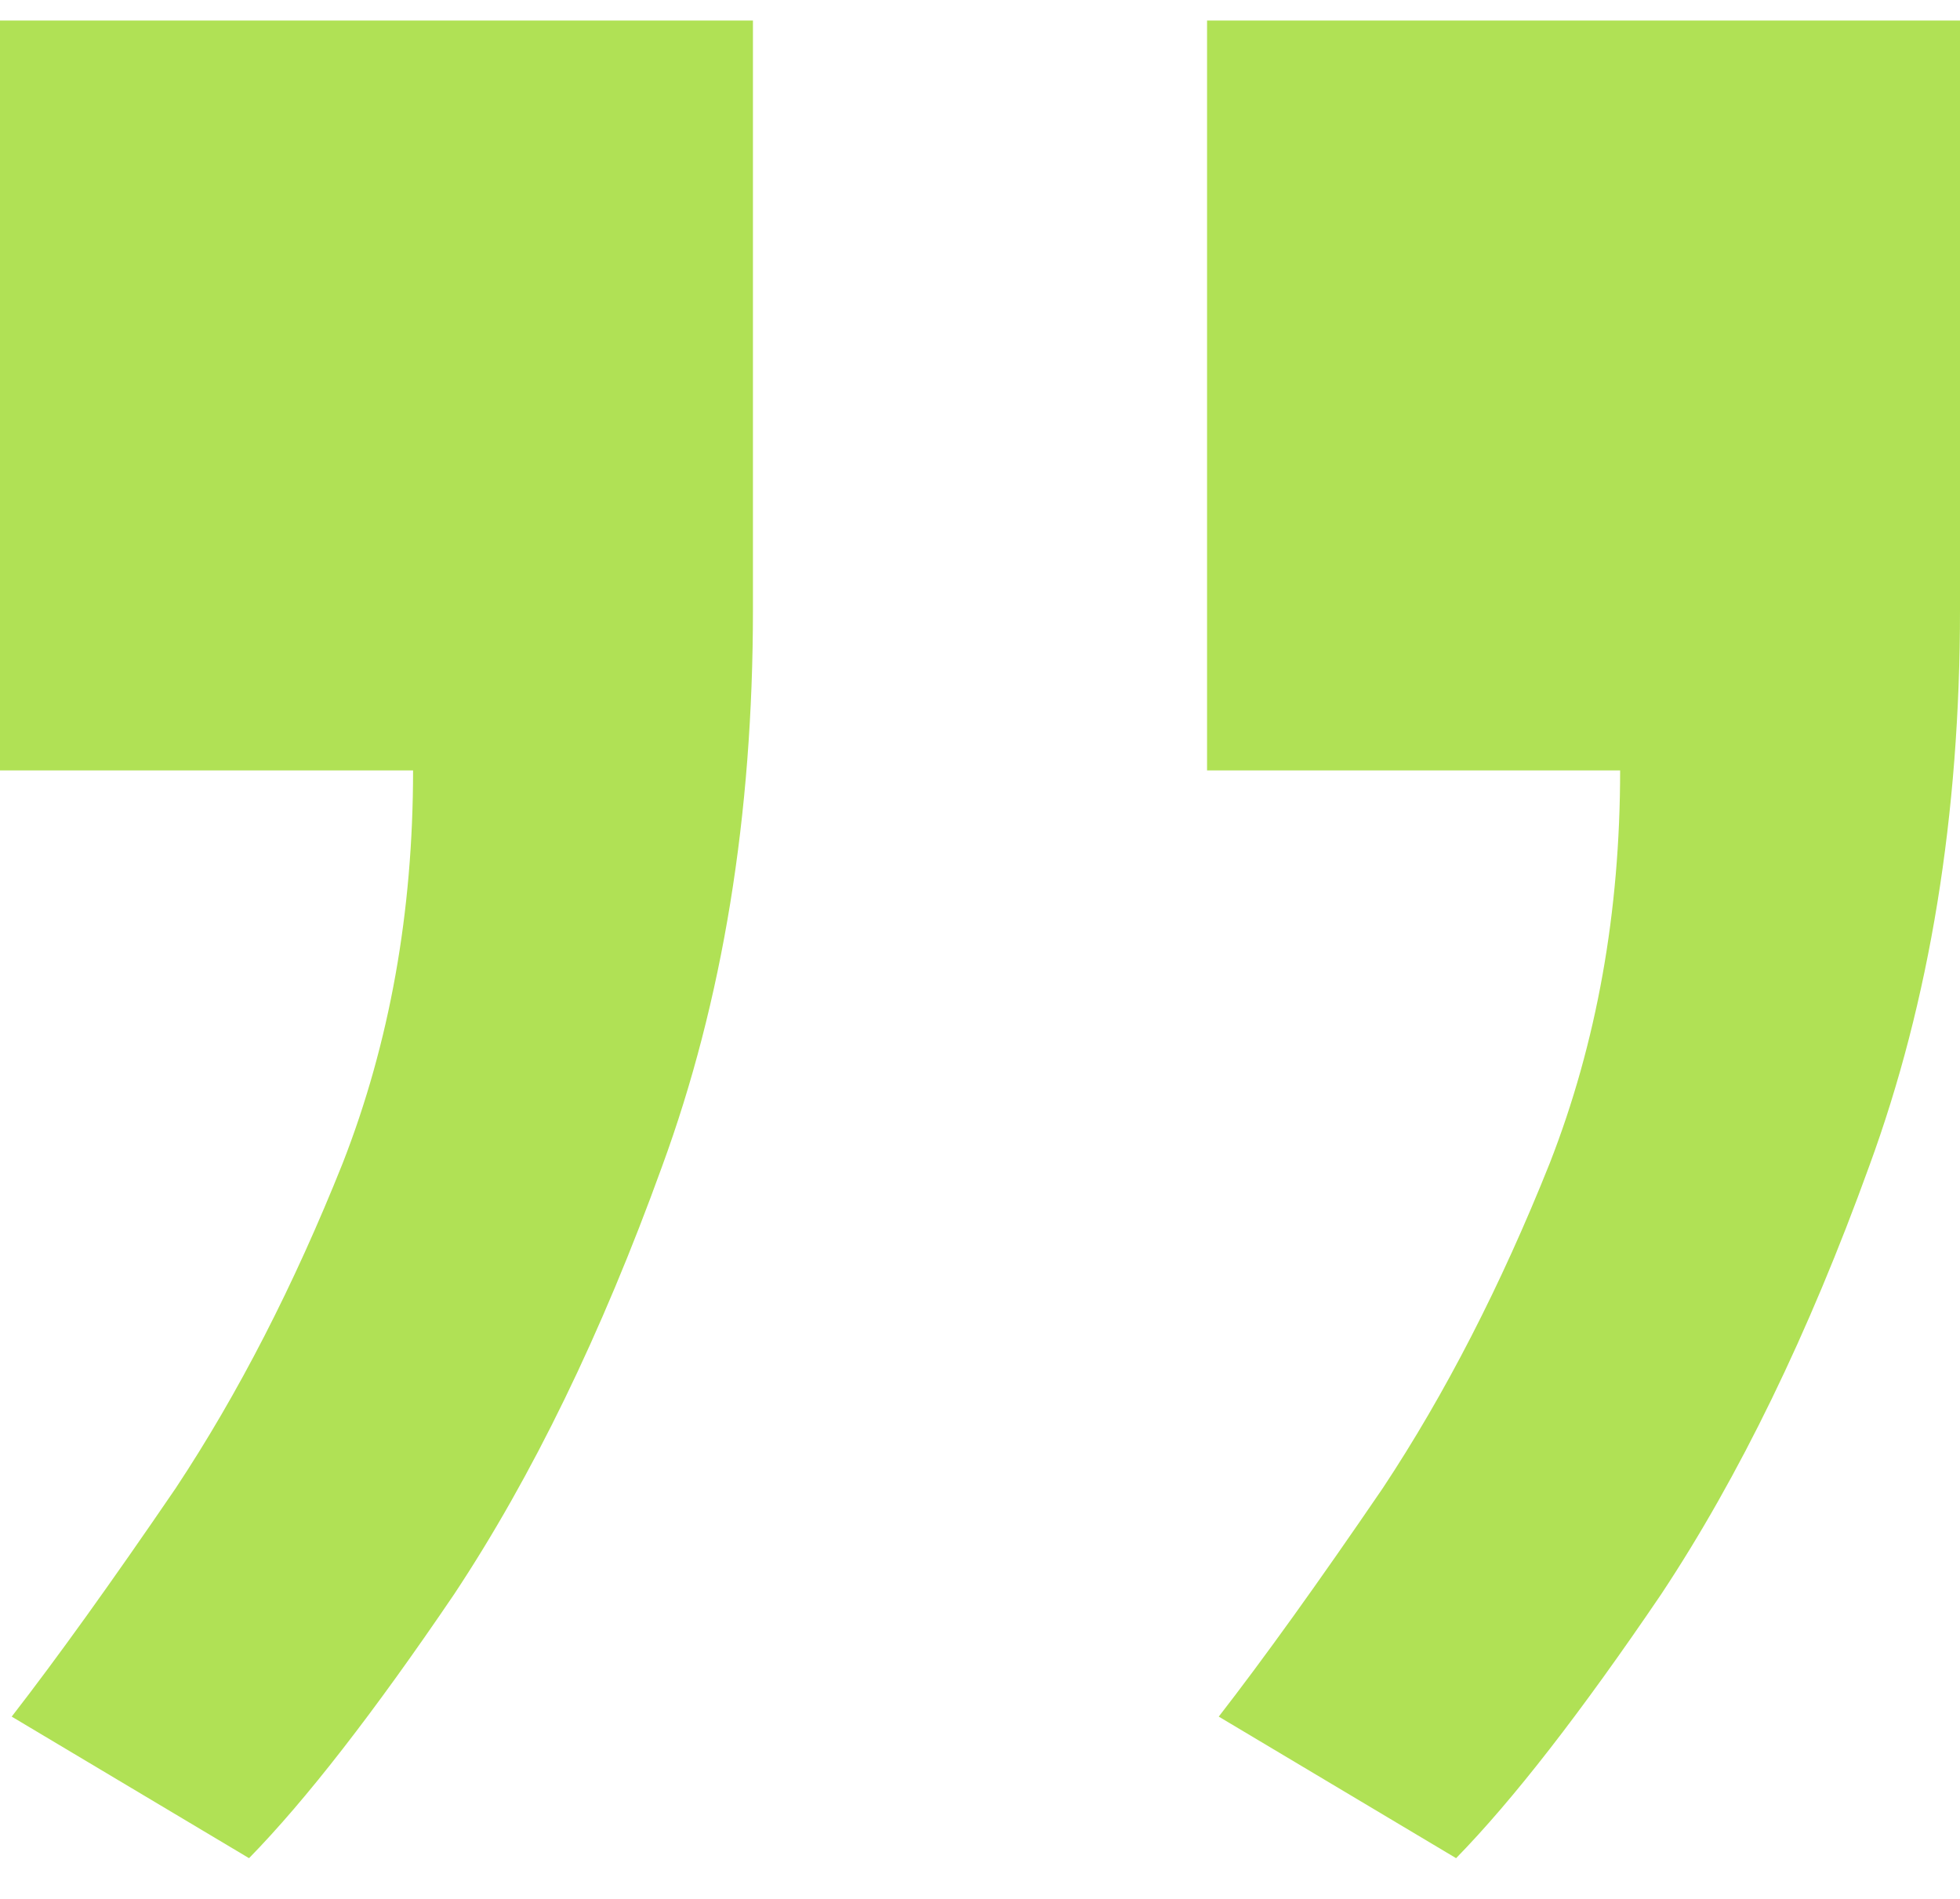 <svg width="32" height="31" viewBox="0 0 32 31" fill="none" xmlns="http://www.w3.org/2000/svg">
<path d="M12.293 0.335L12.293 9.95C12.293 13.313 11.799 16.343 10.81 19.04C9.822 21.771 8.69 24.101 7.414 26.027C6.107 27.954 4.991 29.39 4.066 30.335L0.191 28.024C0.925 27.078 1.818 25.835 2.87 24.293C3.89 22.752 4.799 20.983 5.596 18.987C6.362 17.026 6.744 14.889 6.744 12.577L1.55248e-06 12.577L2.62268e-06 0.335L12.293 0.335ZM32 0.335L32 9.95C32 13.313 31.506 16.343 30.517 19.04C29.529 21.771 28.397 24.101 27.121 26.027C25.814 27.954 24.698 29.39 23.773 30.335L19.898 28.024C20.632 27.078 21.525 25.835 22.577 24.293C23.597 22.752 24.506 20.983 25.303 18.987C26.069 17.026 26.451 14.889 26.451 12.577L19.707 12.577L19.707 0.335L32 0.335Z" fill="#B0E155"/>
</svg>
